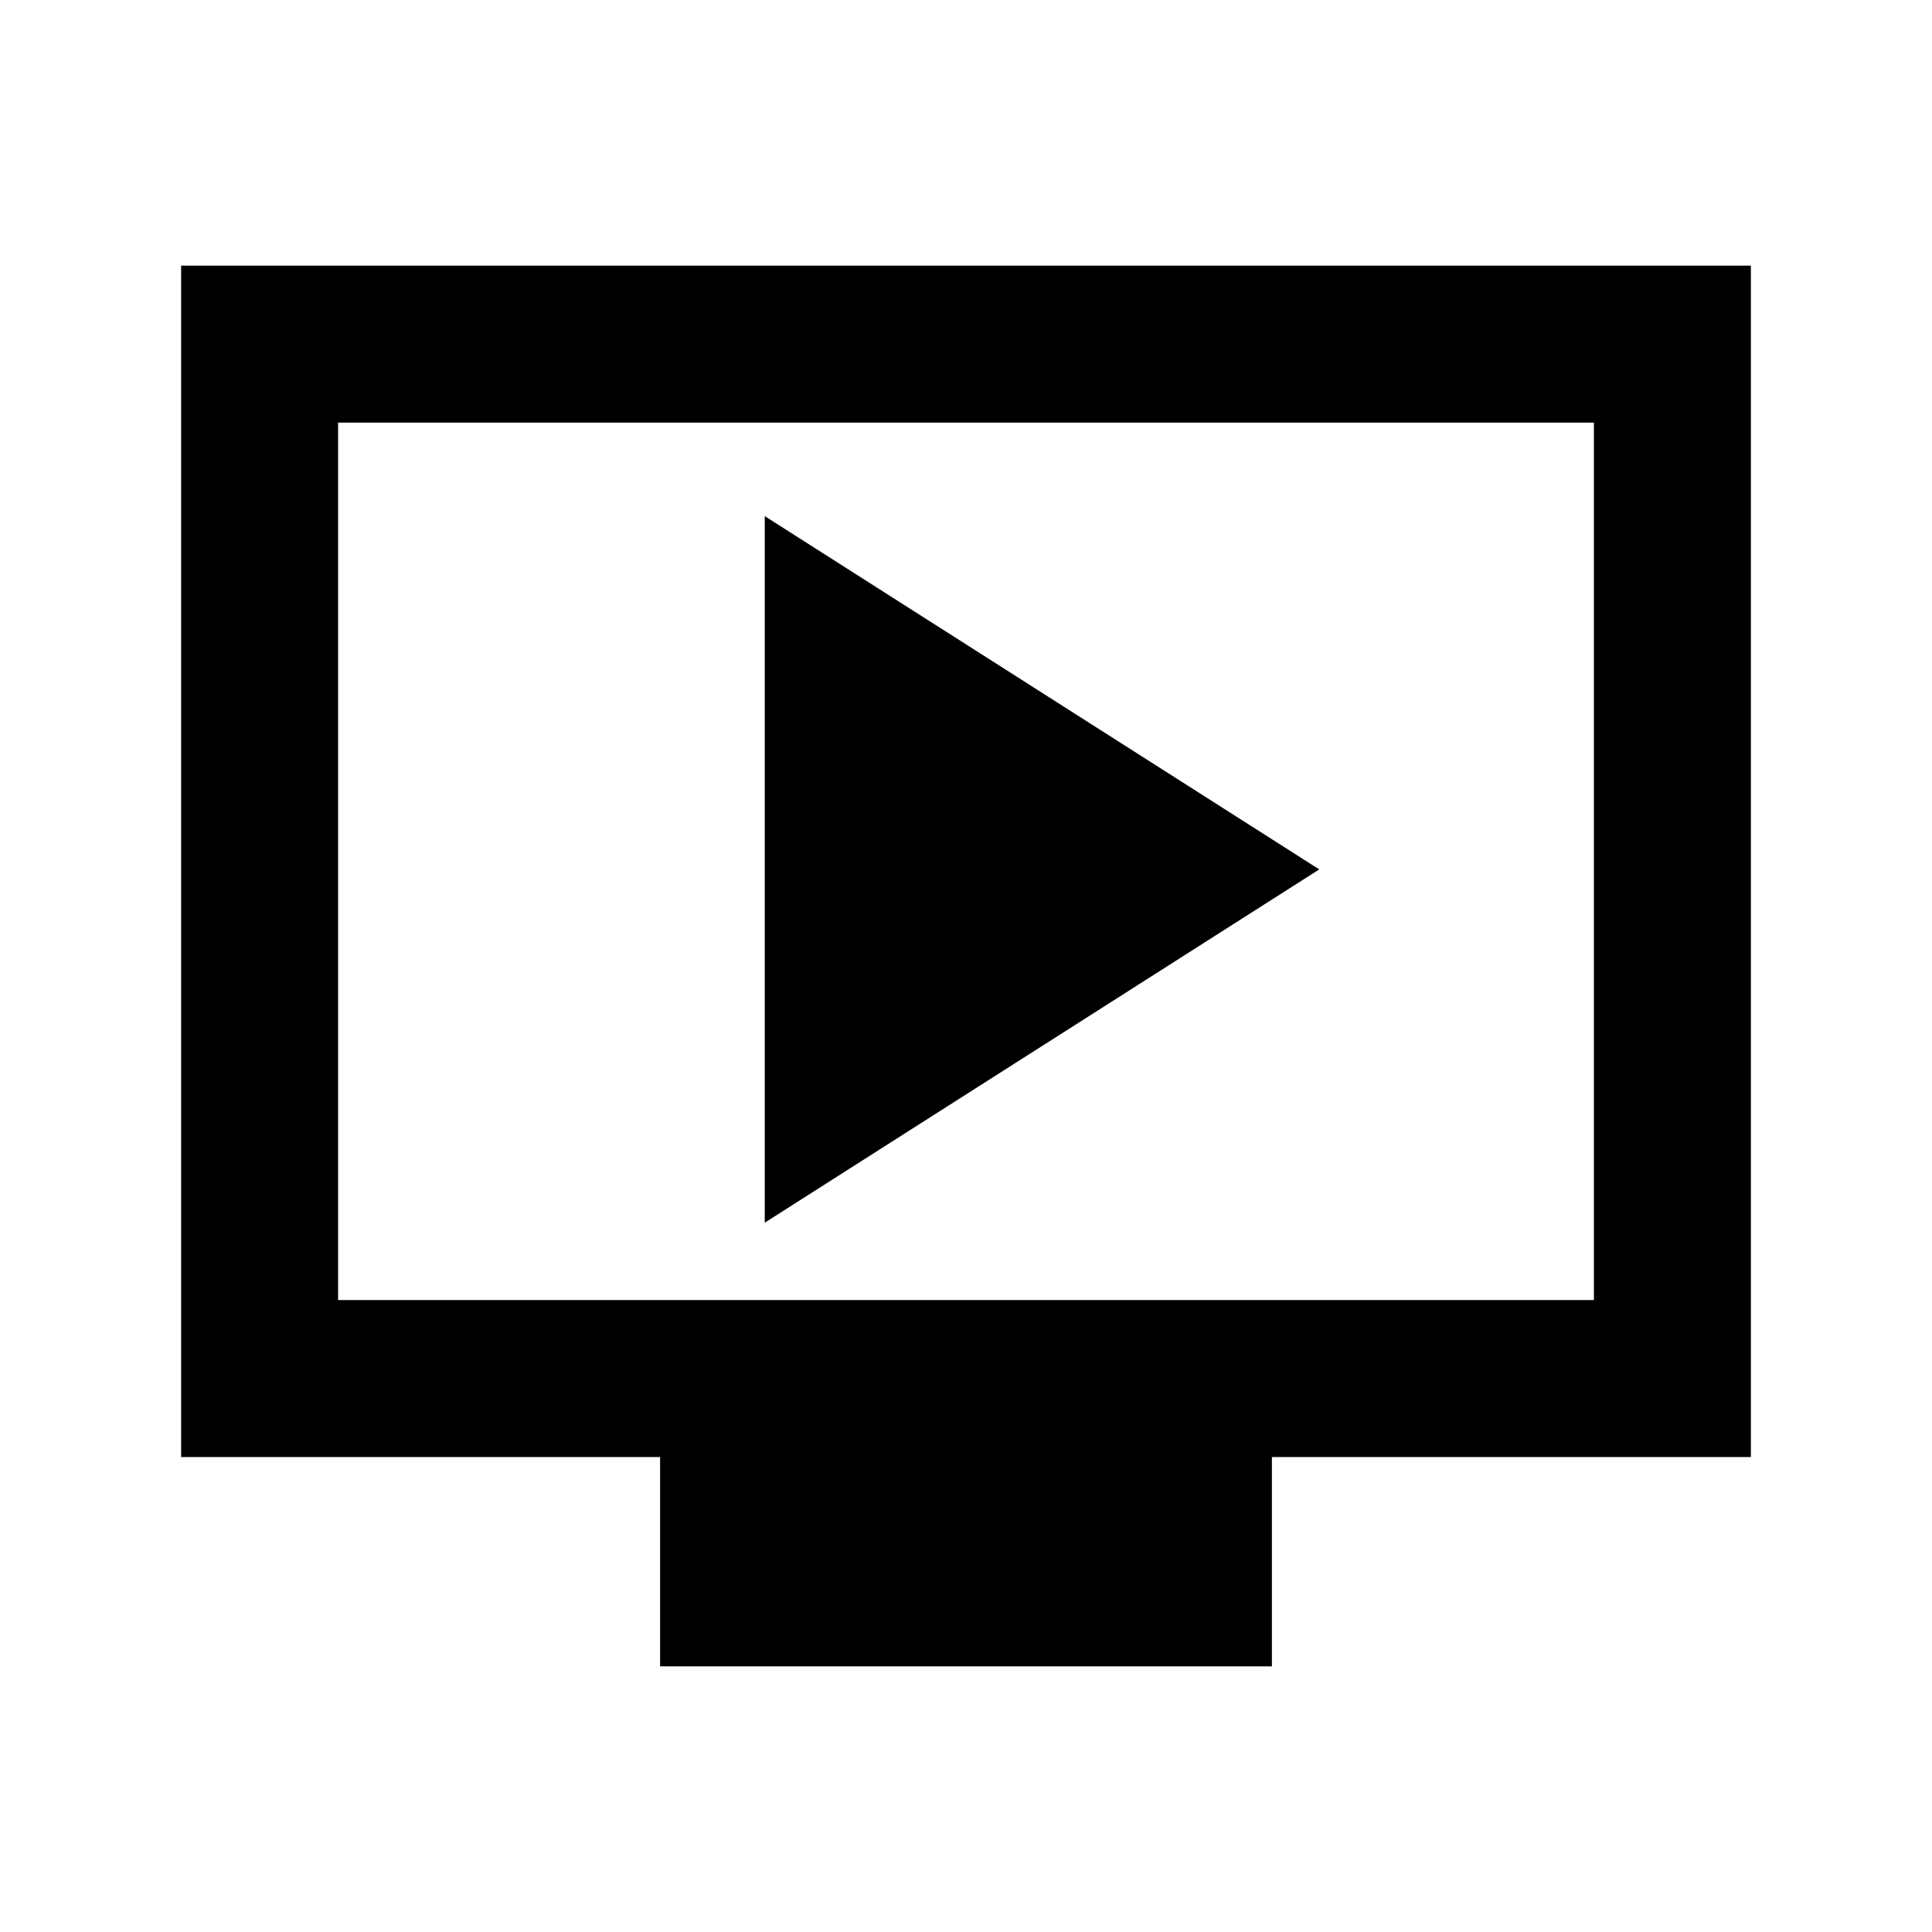 <svg xmlns="http://www.w3.org/2000/svg" height="20" viewBox="0 -960 960 960" width="20"><path d="M380-352.46 655.54-528 380-703.54v351.08ZM328-132v-104H90v-592h780v592H632v104H328ZM168-314h624v-436H168v436Zm0 0v-436 436Z"/></svg>